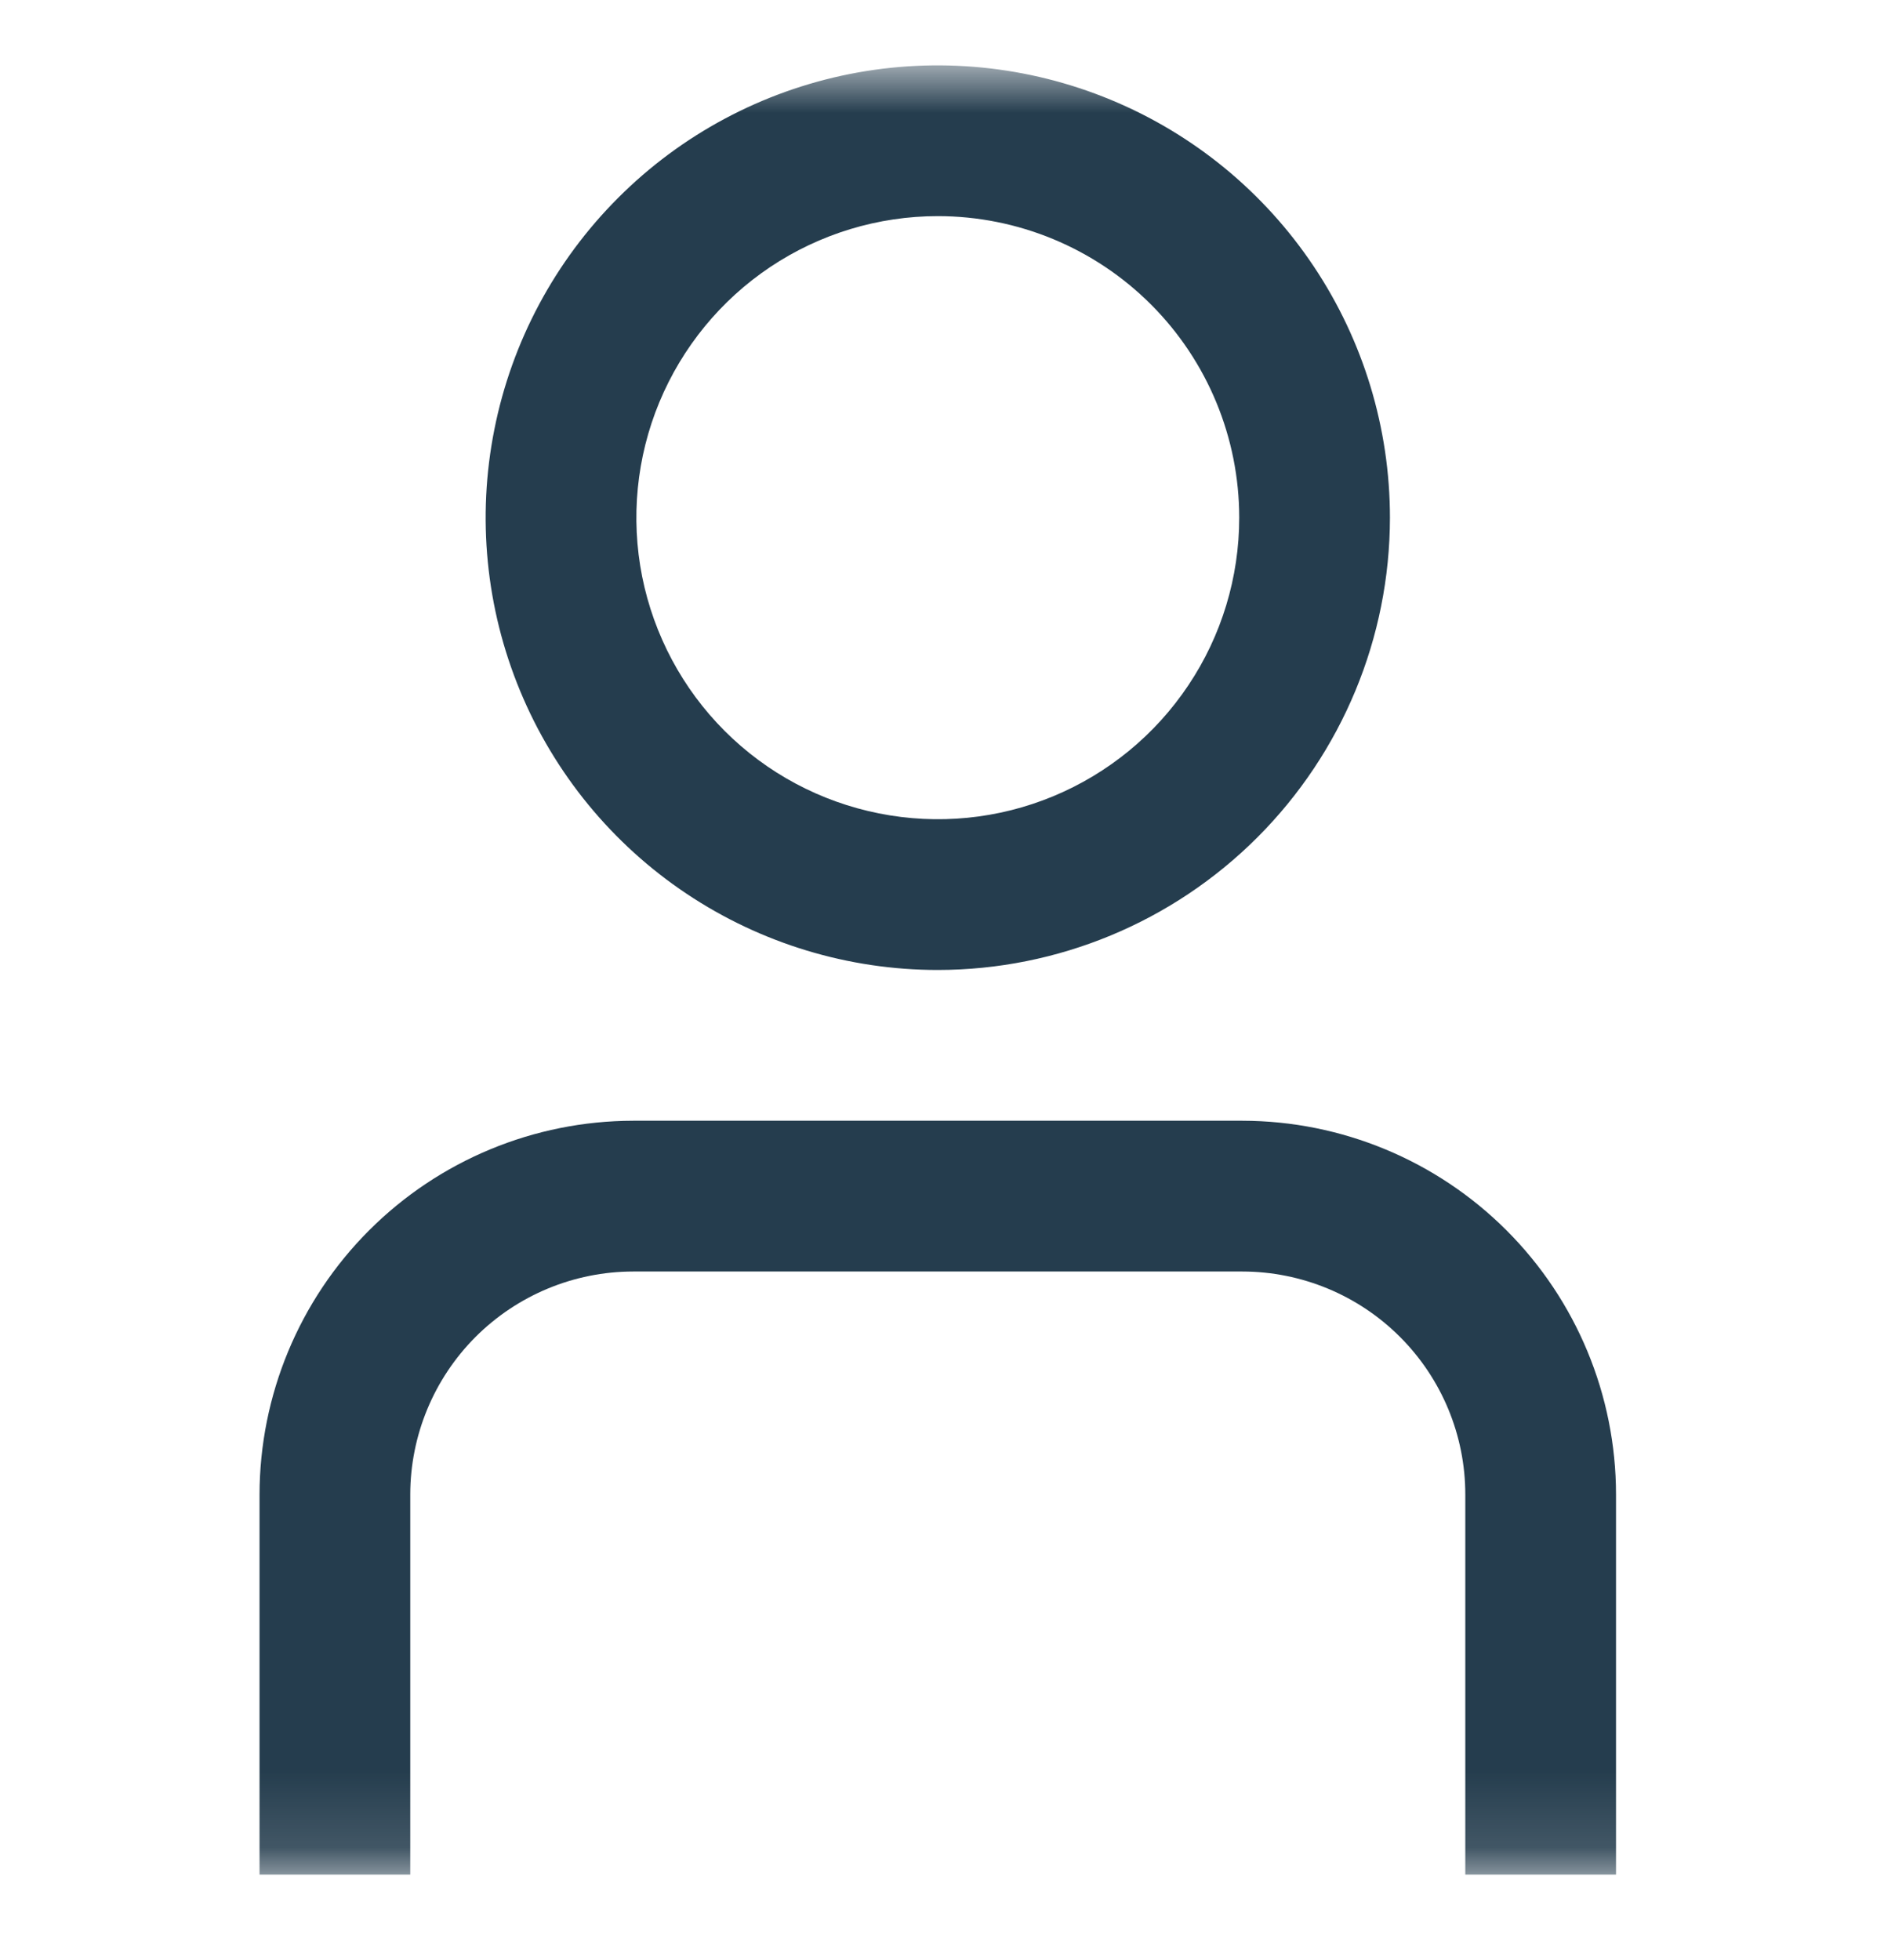 <svg xmlns="http://www.w3.org/2000/svg" width="25" height="26" viewBox="0 0 25 26" fill="none">
  <g clip-path="url(#clip0_1463_19291)">
    <mask id="mask0_1463_19291" style="mask-type:luminance" maskUnits="userSpaceOnUse" x="0" y="0" width="25" height="25">
      <path d="M24.444 0.867H0.444V24.867H24.444V0.867Z" fill="white"/>
    </mask>
    <g mask="url(#mask0_1463_19291)">
      <path d="M21.444 24.867H19.444V19.824C19.444 19.04 19.132 18.289 18.577 17.734C18.023 17.18 17.271 16.868 16.487 16.867H8.401C7.617 16.868 6.866 17.18 6.311 17.734C5.757 18.289 5.445 19.04 5.444 19.824V24.867H3.444V19.824C3.446 18.51 3.969 17.25 4.898 16.321C5.827 15.392 7.087 14.869 8.401 14.867H16.487C17.802 14.869 19.061 15.392 19.991 16.321C20.92 17.25 21.443 18.51 21.444 19.824V24.867Z" fill="#253D4E"/>
      <path d="M12.444 12.867C11.258 12.867 10.098 12.515 9.111 11.856C8.124 11.197 7.355 10.26 6.901 9.163C6.447 8.067 6.328 6.861 6.56 5.697C6.791 4.533 7.363 3.464 8.202 2.625C9.041 1.785 10.11 1.214 11.274 0.982C12.438 0.751 13.644 0.87 14.74 1.324C15.837 1.778 16.774 2.547 17.433 3.534C18.092 4.52 18.444 5.681 18.444 6.867C18.443 8.458 17.81 9.983 16.685 11.108C15.56 12.233 14.035 12.866 12.444 12.867ZM12.444 2.867C11.653 2.867 10.88 3.102 10.222 3.541C9.564 3.981 9.052 4.606 8.749 5.336C8.446 6.067 8.367 6.872 8.521 7.648C8.676 8.423 9.056 9.136 9.616 9.696C10.175 10.255 10.888 10.636 11.664 10.79C12.44 10.945 13.244 10.866 13.975 10.563C14.706 10.26 15.331 9.747 15.77 9.089C16.21 8.432 16.444 7.658 16.444 6.867C16.444 5.806 16.023 4.789 15.273 4.039C14.523 3.289 13.505 2.867 12.444 2.867Z" fill="#253D4E"/>
    </g>
  </g>
  <defs>
    <clipPath id="clip0_1463_19291">
      <rect width="25" height="25" fill="white" transform="translate(0 0.5)"/>
    </clipPath>
  </defs>
</svg>